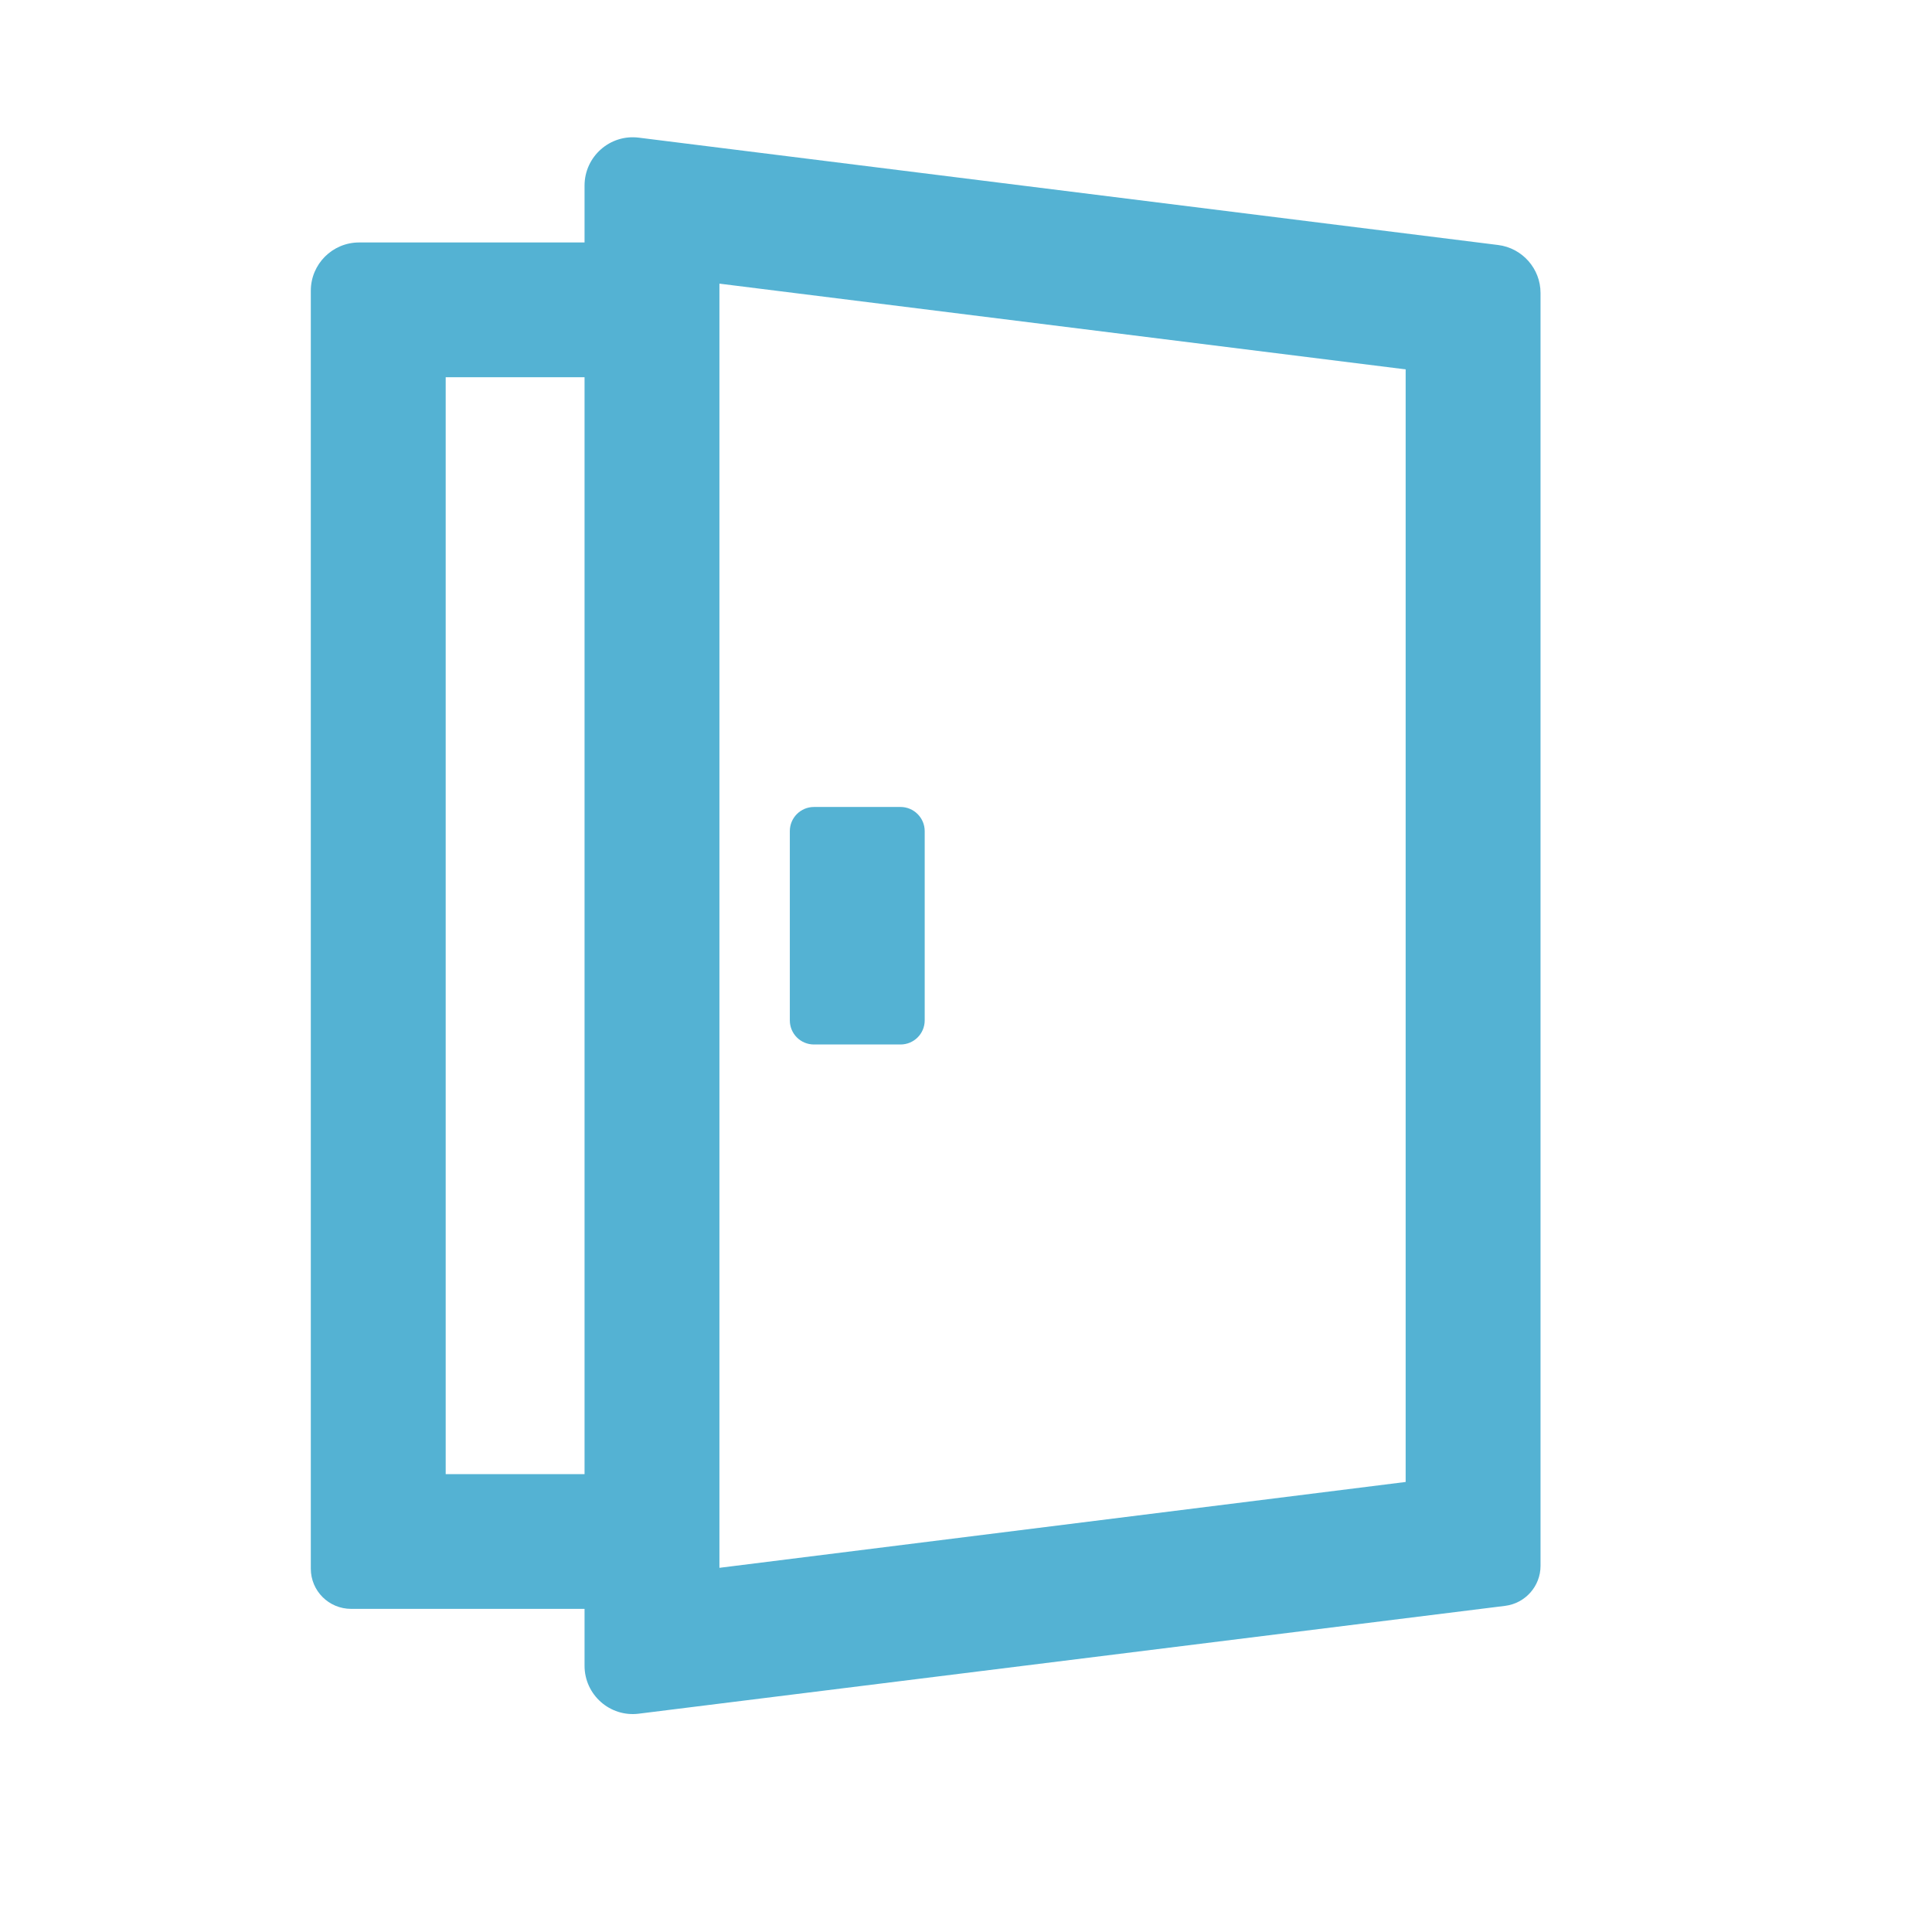 <svg width="16" height="16" viewBox="0 0 16 16" fill="none" xmlns="http://www.w3.org/2000/svg">
<path fill-rule="evenodd" clip-rule="evenodd" d="M7.658 8.45V6.883C7.658 6.773 7.568 6.683 7.458 6.683H6.741C6.63 6.683 6.541 6.773 6.541 6.883V8.45C6.541 8.561 6.63 8.65 6.741 8.65H7.458C7.568 8.65 7.658 8.561 7.658 8.45Z" fill="#54B2D3"/>
<path fill-rule="evenodd" clip-rule="evenodd" d="M4.841 1.537V2.008H2.974C2.753 2.008 2.574 2.187 2.574 2.408L2.574 12.991C2.574 13.175 2.723 13.324 2.908 13.324H4.841V13.795C4.841 14.036 5.052 14.222 5.29 14.192L12.465 13.299C12.632 13.278 12.758 13.136 12.758 12.968C12.758 12.689 12.758 12.3 12.758 12.208V2.426C12.758 2.225 12.607 2.054 12.407 2.029L5.29 1.14C5.052 1.11 4.841 1.296 4.841 1.537ZM4.841 3.124V12.208H3.691V3.124H4.841ZM11.641 3.059V12.273L5.958 12.984V2.349L11.641 3.059Z" fill="#54B2D3"/>
</svg>
